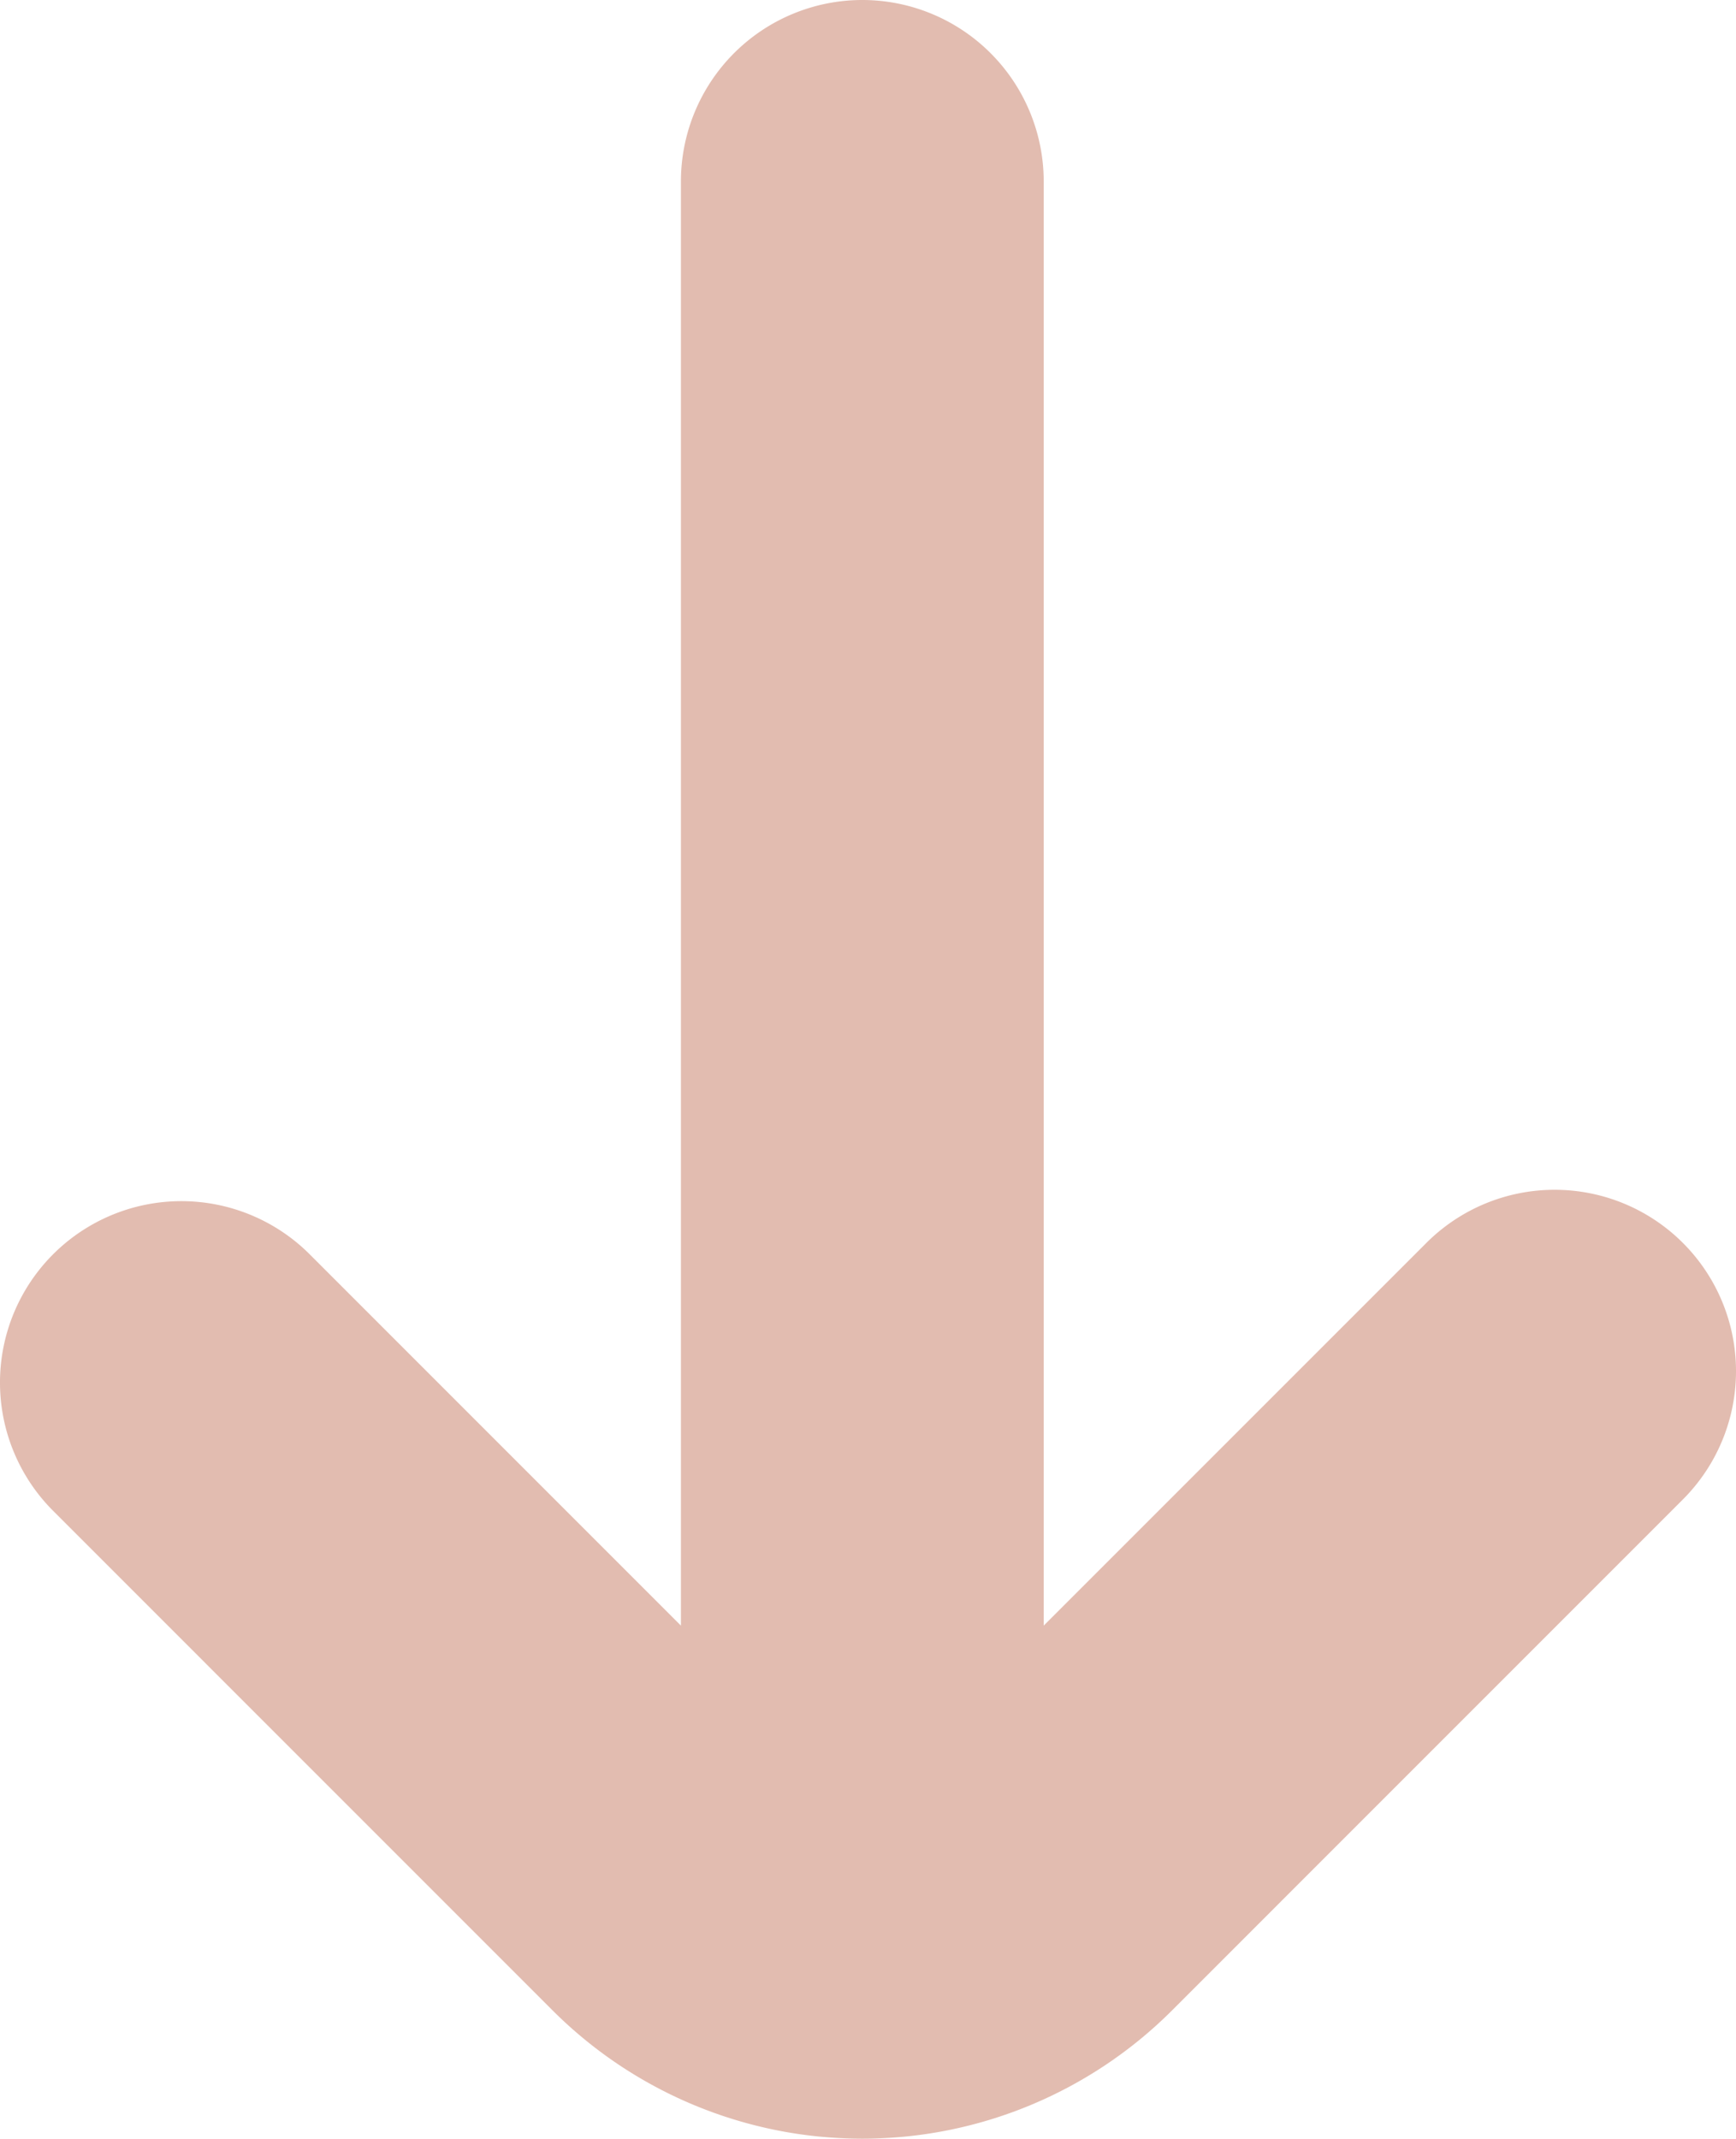 <svg xmlns="http://www.w3.org/2000/svg" viewBox="0 0 360.52 444.1"><defs><style>.cls-1{fill:#e2bcb0;}</style></defs><g id="Capa_2" data-name="Capa 2"><g id="Capa_2-2" data-name="Capa 2"><path class="cls-1" d="M349.49,258.09h0a37.67,37.67,0,0,0-53.27,0l-79.47,79.47V37.67A37.68,37.68,0,0,0,179.08,0h0a37.68,37.68,0,0,0-37.67,37.67V337.56l-77.1-77.11a37.68,37.68,0,0,0-53.28,0h0a37.67,37.67,0,0,0,0,53.27L114.77,417.47a91,91,0,0,0,64.31,26.63h0a91,91,0,0,0,64.31-26.63l106.1-106.11A37.67,37.67,0,0,0,349.49,258.09Z"/></g></g></svg>